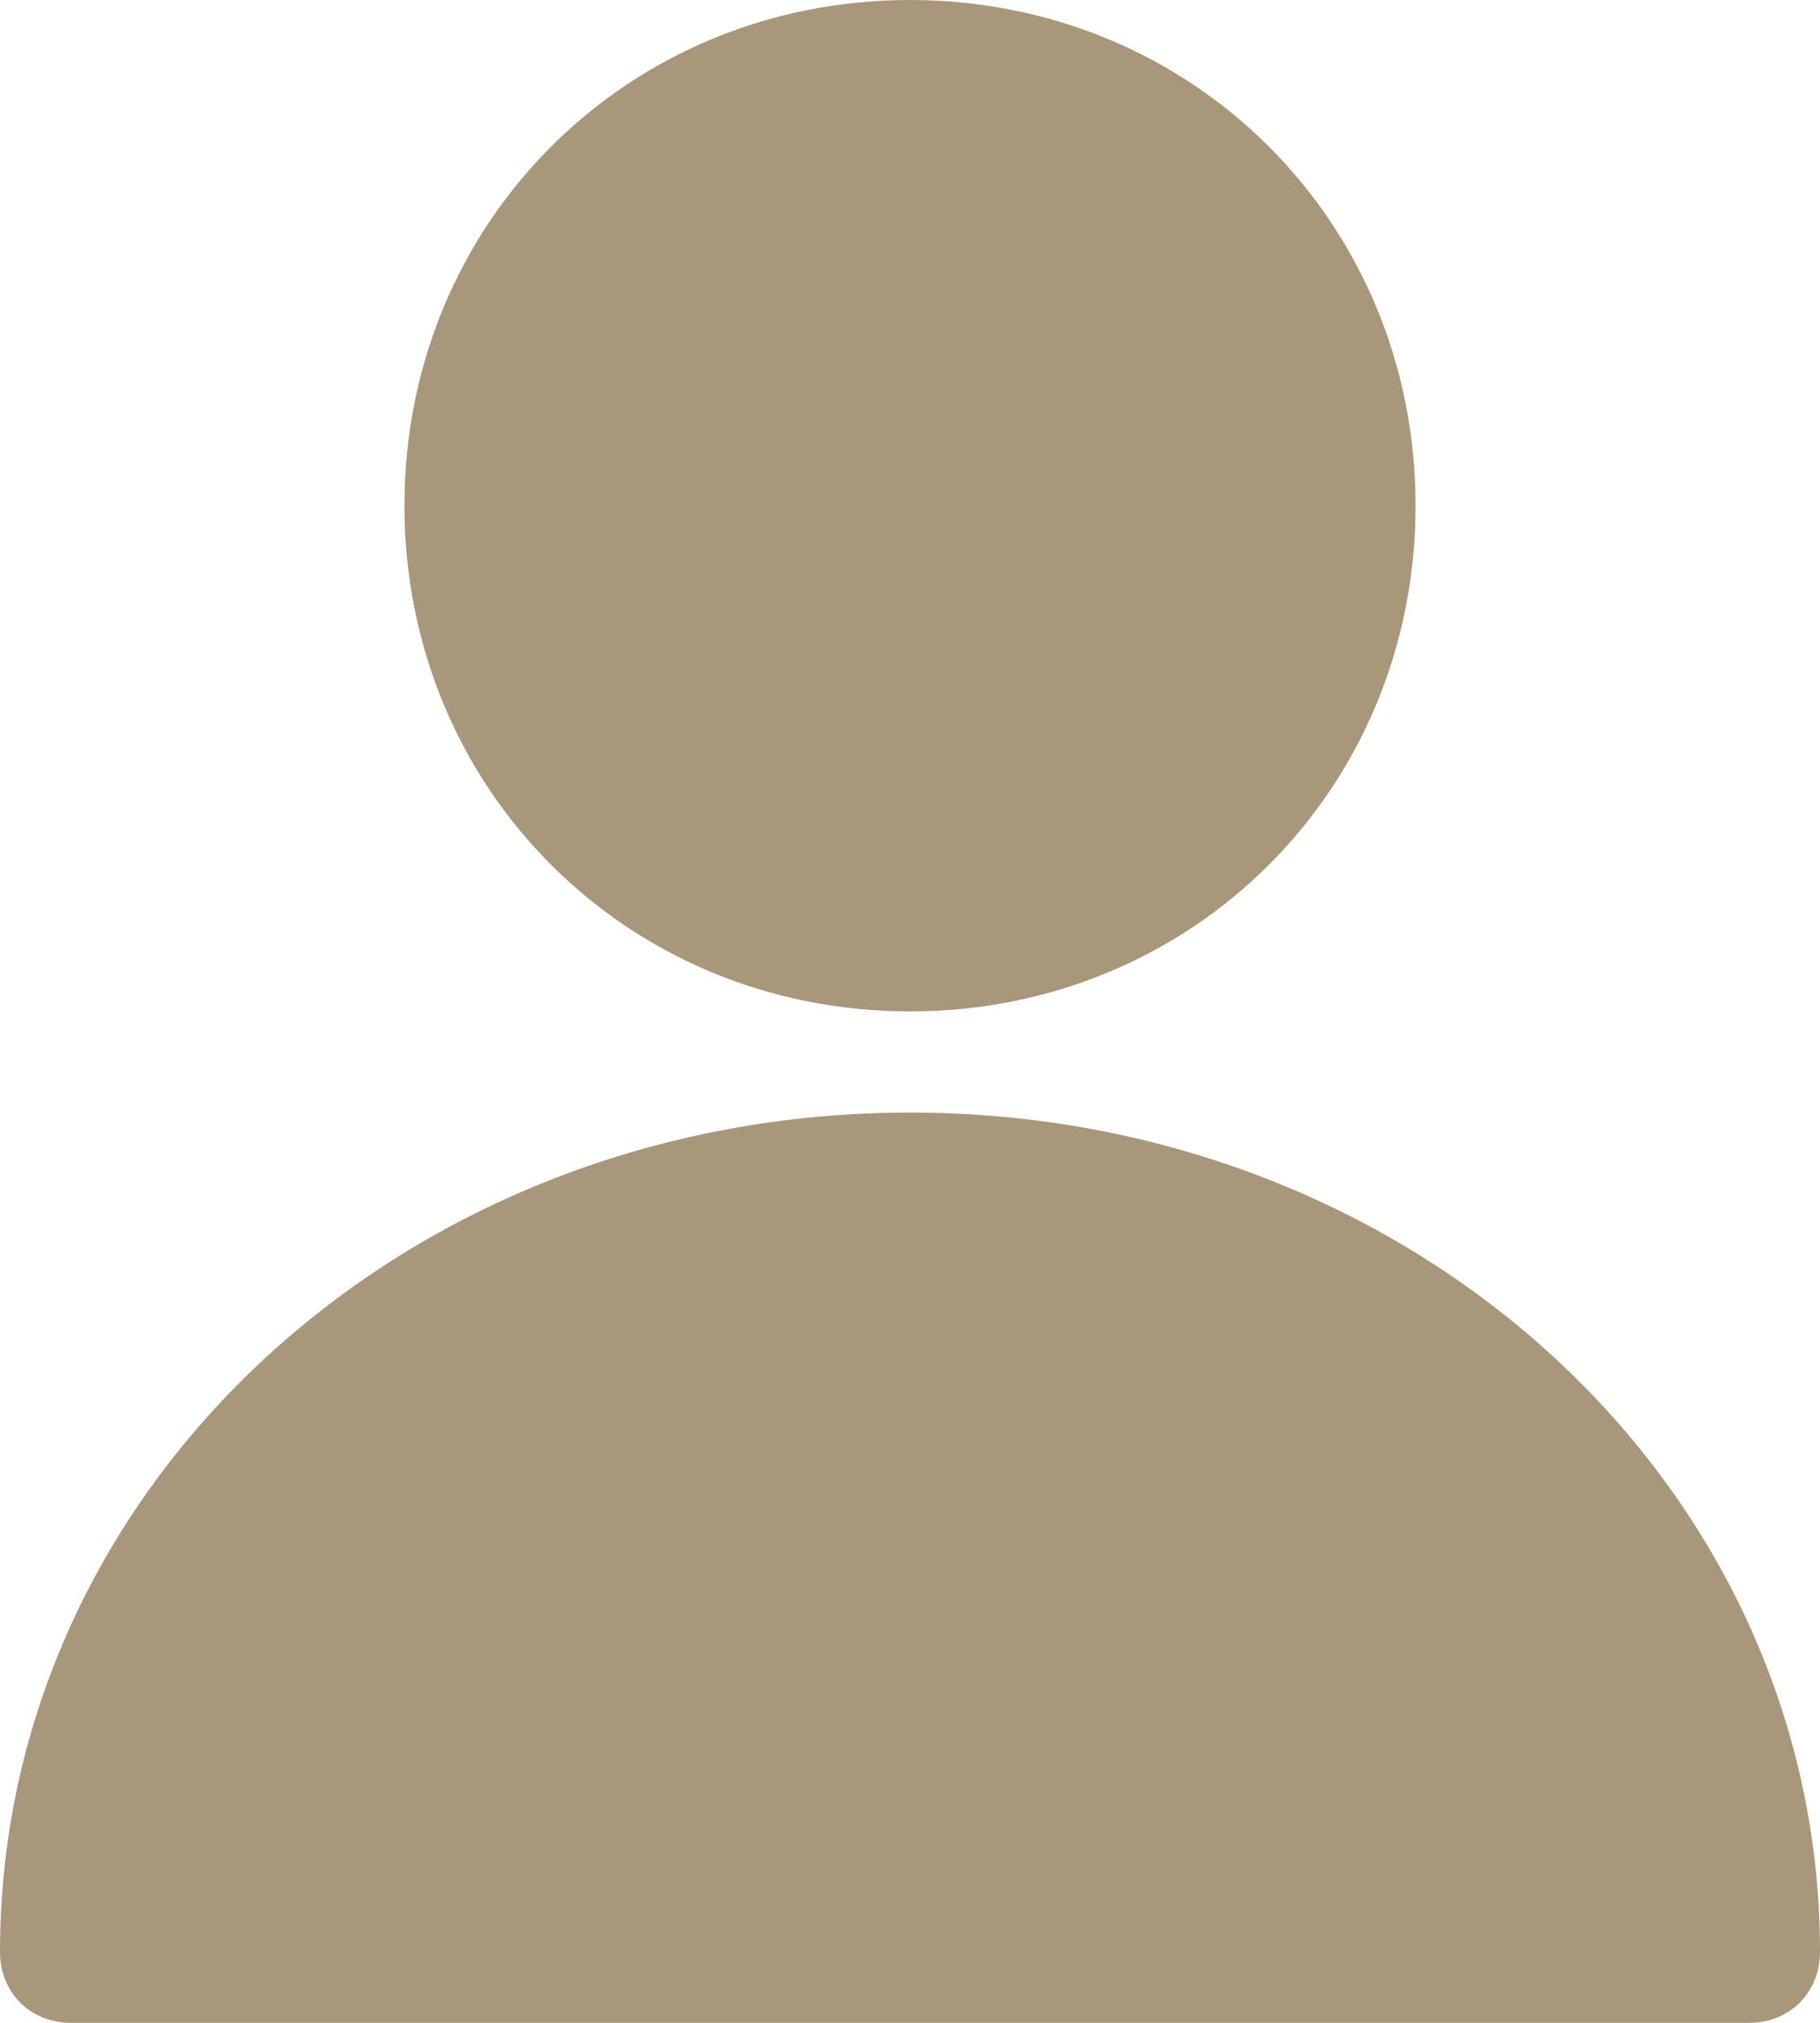<?xml version="1.0" encoding="utf-8"?>
<!-- Generator: Adobe Illustrator 25.0.1, SVG Export Plug-In . SVG Version: 6.00 Build 0)  -->
<svg version="1.1" id="Calque_1" xmlns="http://www.w3.org/2000/svg" xmlns:xlink="http://www.w3.org/1999/xlink" x="0px" y="0px"
	 viewBox="0 0 18 20" style="enable-background:new 0 0 18 20;" xml:space="preserve">
<g>
	<path fill="#A8977A" d="M9,11c-5,0-9,3.7-9,8.3C0,19.7,0.3,20,0.7,20h16.6c0.4,0,0.7-0.3,0.7-0.7C18,14.7,14,11,9,11L9,11z"/>
</g>
<g>
	<path fill="#A8977A" d="M9,0C6.2,0,4,2.2,4,5s2.2,5,5,5s5-2.2,5-5S11.8,0,9,0L9,0z"/>
</g>
</svg>
